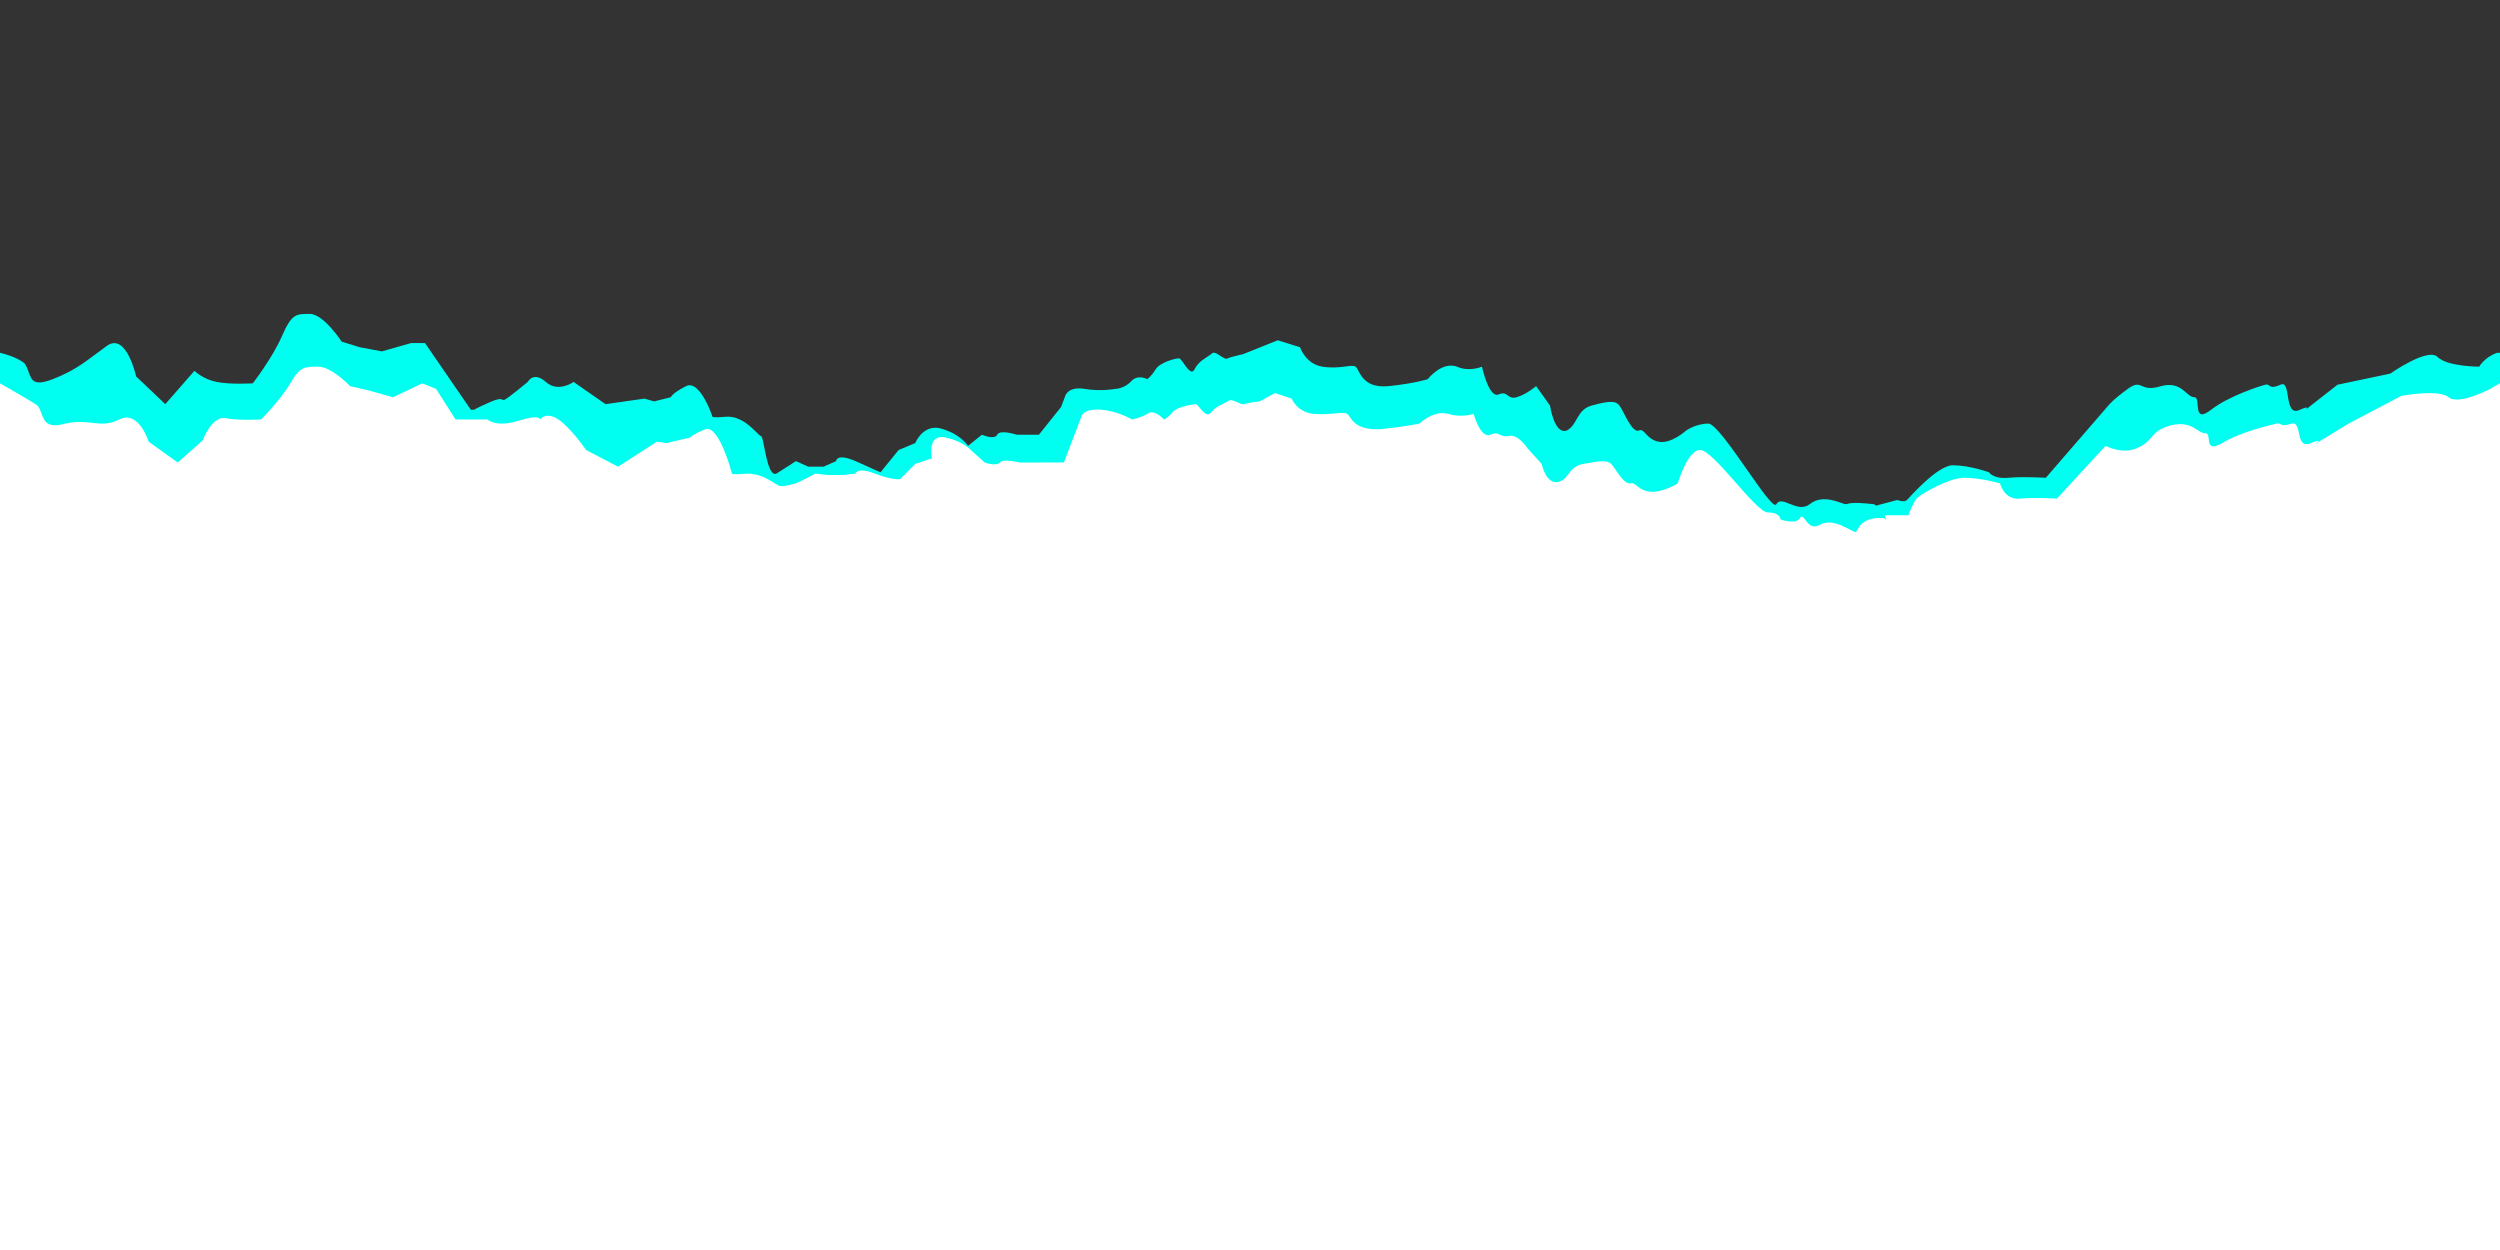 <?xml version="1.0" encoding="utf-8"?>
<!-- Generator: Adobe Illustrator 21.0.2, SVG Export Plug-In . SVG Version: 6.00 Build 0)  -->
<svg version="1.1" id="Layer_1" xmlns="http://www.w3.org/2000/svg" xmlns:xlink="http://www.w3.org/1999/xlink" x="0px" y="0px"
	 viewBox="0 0 180 90" style="enable-background:new 0 0 180 90;" xml:space="preserve">
<rect x="0" y="0" width="180" height="90" fill="#333333" stroke="none"/>
<style type="text/css">
	.st0{fill:#00FFF0;}
	.st1{fill:#FFFFFF;}
</style>
<path class="st0" d="M180,25.4c-0.1,0-0.1,0-0.2,0c-0.9,0.3-1.3,1-1.3,1s-2.3,0-3-0.7s-3.4,1.2-3.4,1.2l-3.8,0.8
	c0,0-1.8,1.4-2.3,1.8c0.1-0.1,0.3-0.3-0.4,0c-1.2,0.6-0.6-2.2-1.4-1.8c-0.9,0.4-0.7-0.1-1.1,0c-0.4,0.1-2.6,0.8-3.9,1.8
	c-1.4,1.1-0.7-0.9-1.2-0.9c-0.6,0-0.9-1.2-2.4-0.8c-1.6,0.5-1.3-0.6-2.4,0.2c-1.1,0.8-1.4,1.2-1.4,1.2l-4.5,5.2c0,0-1.6-0.1-2.7,0
	c-1.1,0.1-1.4-0.4-1.4-0.4s-1.4-0.5-2.6-0.5c-1.1,0-3.1,2.3-3.3,2.5s-0.7,0-0.7,0l-1.5,0.4c-0.1,0-0.1-0.1-0.2-0.1
	c-1.8-0.2-1.8,0-2,0c-0.3,0-1.6-0.8-2.6,0c-0.9,0.7-2-0.7-2.4,0c-0.3,0.7-4-5.8-4.9-5.8s-1.6,0.5-1.6,0.5s-1.1,1-2,0.8s-1-1-1.4-0.8
	c-0.5,0.2-1.1-1.4-1.4-1.8s-0.9-0.3-2,0s-1,1.4-1.8,1.8c-0.9,0.3-1.2-1.8-1.2-1.8l-1-1.4c0,0-0.7,0.6-1.4,0.8
	c-0.7,0.2-0.6-0.5-1.3-0.2c-0.7,0.3-1.2-2-1.2-2s-0.9,0.4-1.8,0c-1.1-0.4-2.1,0.9-2.1,0.9s-0.9,0.3-2.8,0.5c-2,0.2-2.1-1.2-2.4-1.4
	c-0.3-0.2-1.1,0.2-2.4,0C94,26.2,93.6,25,93.6,25L92,24.5l-2.5,1c0,0-0.9,0.2-1.1,0.3c-0.3,0.2-0.9-0.7-1.2-0.3
	c-0.4,0.3-0.9,0.5-1.2,1.1s-0.9-0.8-1.1-0.8c-0.3,0-1.4,0.3-1.7,0.8c-0.3,0.5-0.6,0.7-0.6,0.7s-0.7-0.4-1.2,0.2
	C80.9,28,80.3,28,80.3,28s-1,0.2-2.2,0s-1.4,0.5-1.4,0.5l-0.3,0.8l-1.6,2h-1.6c0,0-1.2-0.4-1.4,0c-0.2,0.4-1.1,0-1.1,0l-1,0.8
	c0,0-0.5-0.8-1.8-1.2c-1.4-0.5-2,1-2,1l-1.2,0.5L63.4,34c0,0-0.5-0.2-1.8-0.8c-1.4-0.6-1.4,0-1.4,0l-0.9,0.4h-1.1l-0.9-0.4
	c0,0-0.9,0.6-1.4,0.9c-0.7,0.3-0.9-2.7-1.1-2.7S53.7,30,52.4,30c-1.2,0.1-1.1,0-1.1,0s-0.9-2.7-1.9-2.2s-1.1,0.8-1.1,0.8l-1.2,0.3
	l-0.7-0.2l-2.8,0.4l-2.3-1.6c0,0-1.1,0.8-2,0s-1.3,0-1.3,0c-2.7,2.2-1.1,0.8-2.6,1.4c-1.6,0.7-1.2,0.6-1.2,0.6h-0.3l-3.3-4.8h-1
	l-2.1,0.6L25.9,25l-1.3-0.4c0,0-1.3-2-2.3-2s-1.3,0-2,1.6s-2.1,3.4-2.1,3.4s-1.6,0.1-2.6-0.1S14,26.7,14,26.7l-2.1,2.4l-2.1-2
	c0,0-0.7-3.2-2.1-2.2s-2.1,1.7-3.9,2.4C2,28,2.3,27,1.8,26.2C1.3,25.7,0,25.4,0,25.4V90h180V25.4z"/>
<path class="st1" d="M180,27.6c-0.4,0.2-0.7,0.4-0.7,0.4s-2.3,1.2-3,0.6s-3.4-0.1-3.4-0.1l-3.8,2c0,0-1.8,1.1-2.3,1.4
	c-0.5,0.3,0.8-0.5-0.4,0c-1.2,0.5-0.6-1.6-1.4-1.4c-0.9,0.3-0.7-0.1-1.1,0c-0.4,0.1-2.6,0.6-3.9,1.4c-1.4,0.8-0.7-0.7-1.2-0.7
	c-0.6,0-0.9-0.9-2.4-0.6c-1.6,0.4-1.3,1.1-2.4,1.6c-1.1,0.6-2.4-0.1-2.4-0.1l-3.5,3.8c0,0-1.6-0.1-2.7,0c-1.1,0.1-1.4-1.1-1.4-1.1
	s-1.4-0.4-2.6-0.4c-1.1,0-3.1,1.2-3.3,1.4c-0.3,0.2-0.7,1.3-0.7,1.3H136h-0.3l0.1,0.3c-0.1,0-0.1-0.1-0.2-0.1c-1.8-0.1-1.8,1-2,1
	c-0.3,0-1.6-1.1-2.6-0.5c-0.9,0.5-1.1-1-1.4-0.5c-0.3,0.5-1.4,0.1-1.4,0.1s0-0.5-0.9-0.5s-3.9-4.5-4.9-4.5c-0.9,0-1.6,2.4-1.6,2.4
	s-1.1,0.7-2,0.6c-0.9-0.1-1-0.7-1.4-0.6c-0.5,0.1-1.1-1.1-1.4-1.4c-0.3-0.3-0.9-0.2-2,0s-1,1.1-1.8,1.3c-0.9,0.2-1.2-1.3-1.2-1.3
	l-1-1.1c0,0-0.7-1.1-1.4-0.9c-0.7,0.1-0.6-0.4-1.3-0.1s-1.2-1.5-1.2-1.5s-0.9,0.3-1.8,0c-1.1-0.3-2.1,0.7-2.1,0.7s-0.9,0.2-2.8,0.4
	c-2,0.1-2.1-0.9-2.4-1.1s-1.1,0.1-2.4,0c-1.2-0.1-1.6-1.1-1.6-1.1l-1.2-0.4l-1.1,0.6c0,0-0.9,0.1-1.1,0.2c-0.3,0.1-0.9-0.5-1.2-0.2
	c-0.4,0.2-0.9,0.4-1.2,0.8c-0.4,0.5-0.9-0.6-1.1-0.6s-1.4,0.2-1.7,0.6c-0.3,0.4-0.6,0.5-0.6,0.5s-0.7-0.8-1.2-0.4
	c-0.5,0.3-1.1,0.4-1.1,0.4s-1-0.6-2.2-0.7s-1.4,0.4-1.4,0.4l-1.3,3.4H75h-1.6c0,0-1.2-0.3-1.4,0c-0.3,0.3-1.1,0-1.1,0l-1-0.9
	c0,0-0.5-0.6-1.8-0.9c-1.4-0.3-1,1.5-1,1.5l-1.2,0.4l-1.1,1.1c0,0-0.5,0.1-1.8-0.4s-1.4,0-1.4,0l-0.9,0.1h-1.1l-0.9-0.1
	c0,0-0.9,0.5-1.4,0.7C56.6,35,56.4,35,56.2,35c-0.3,0-1.1-0.9-2.4-0.9c-1.2,0.1-1.1,0-1.1,0s-0.9-3.5-1.9-3.2
	c-1,0.4-1.1,0.6-1.1,0.6L48,31.9l-0.7-0.1l-2.8,1.8l-2.3-1.2c0,0-1.1-1.6-2-2.2s-1.3,0-1.3,0s0-0.4-1.6,0.1s-2.2-0.1-2.2-0.1h-2.3
	L31.4,28l-1-0.4l-2.1,1l-1.8-0.5l-1.3-0.3c0,0-1.3-1.4-2.3-1.4s-1.3,0-2,1.2s-2.1,2.6-2.1,2.6s-1.6,0.1-2.6-0.1
	c-1-0.1-1.6,1.6-1.6,1.6l-1.8,1.6l-2.1-1.5c0,0-0.7-2.3-2.1-1.6c-1.4,0.7-2.1-0.1-3.9,0.3c-1.8,0.5-1.5-0.7-2-1.3
	C2.3,28.9,0,27.6,0,27.6V90h180V27.6z"/>
</svg>
